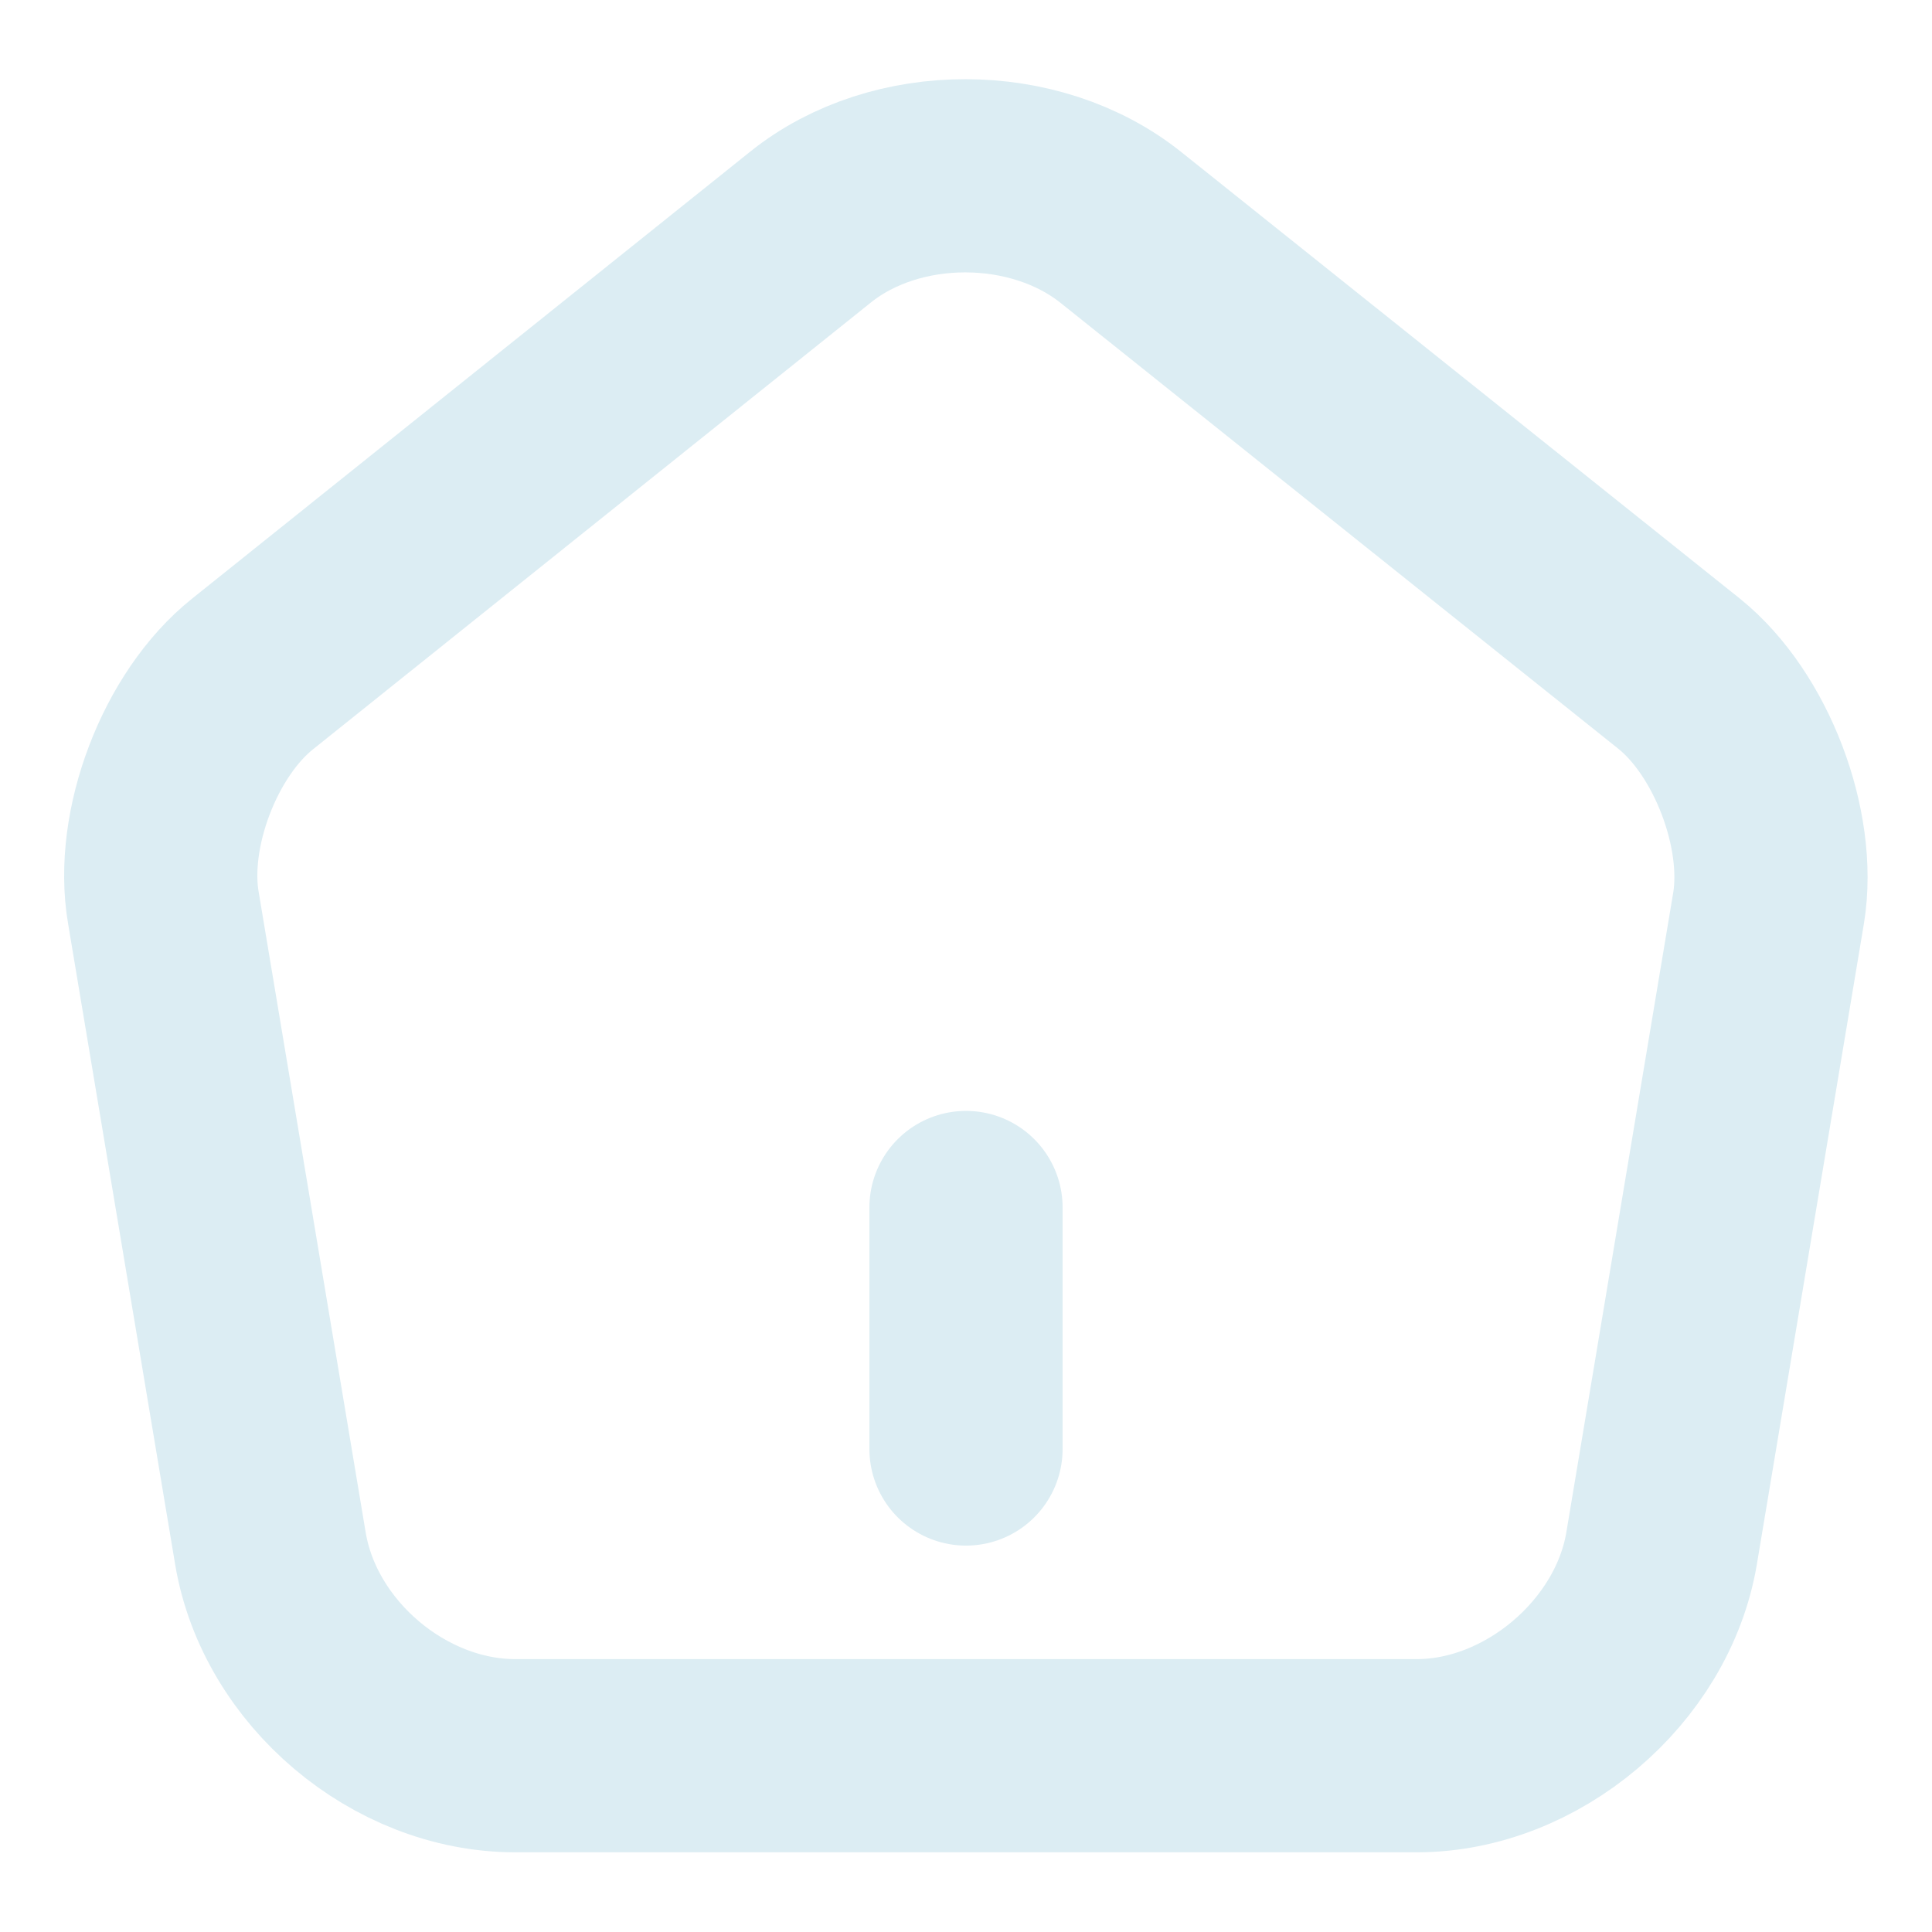 <svg width="12" height="12" viewBox="0 0 12 12" fill="none" xmlns="http://www.w3.org/2000/svg">
<path d="M6 9V7.5" stroke="#DCEDF3" stroke-width="1.2" stroke-linecap="round" stroke-linejoin="round"/>
<path d="M5.035 1.41L1.57 4.185C1.18 4.495 0.93 5.15 1.015 5.64L1.68 9.62C1.8 10.33 2.48 10.905 3.2 10.905H8.8C9.515 10.905 10.2 10.325 10.32 9.62L10.985 5.64C11.065 5.15 10.815 4.495 10.43 4.185L6.965 1.415C6.43 0.985 5.565 0.985 5.035 1.41Z" stroke="#DCEDF3" stroke-width="1.2" stroke-linecap="round" stroke-linejoin="round"/>
</svg>
